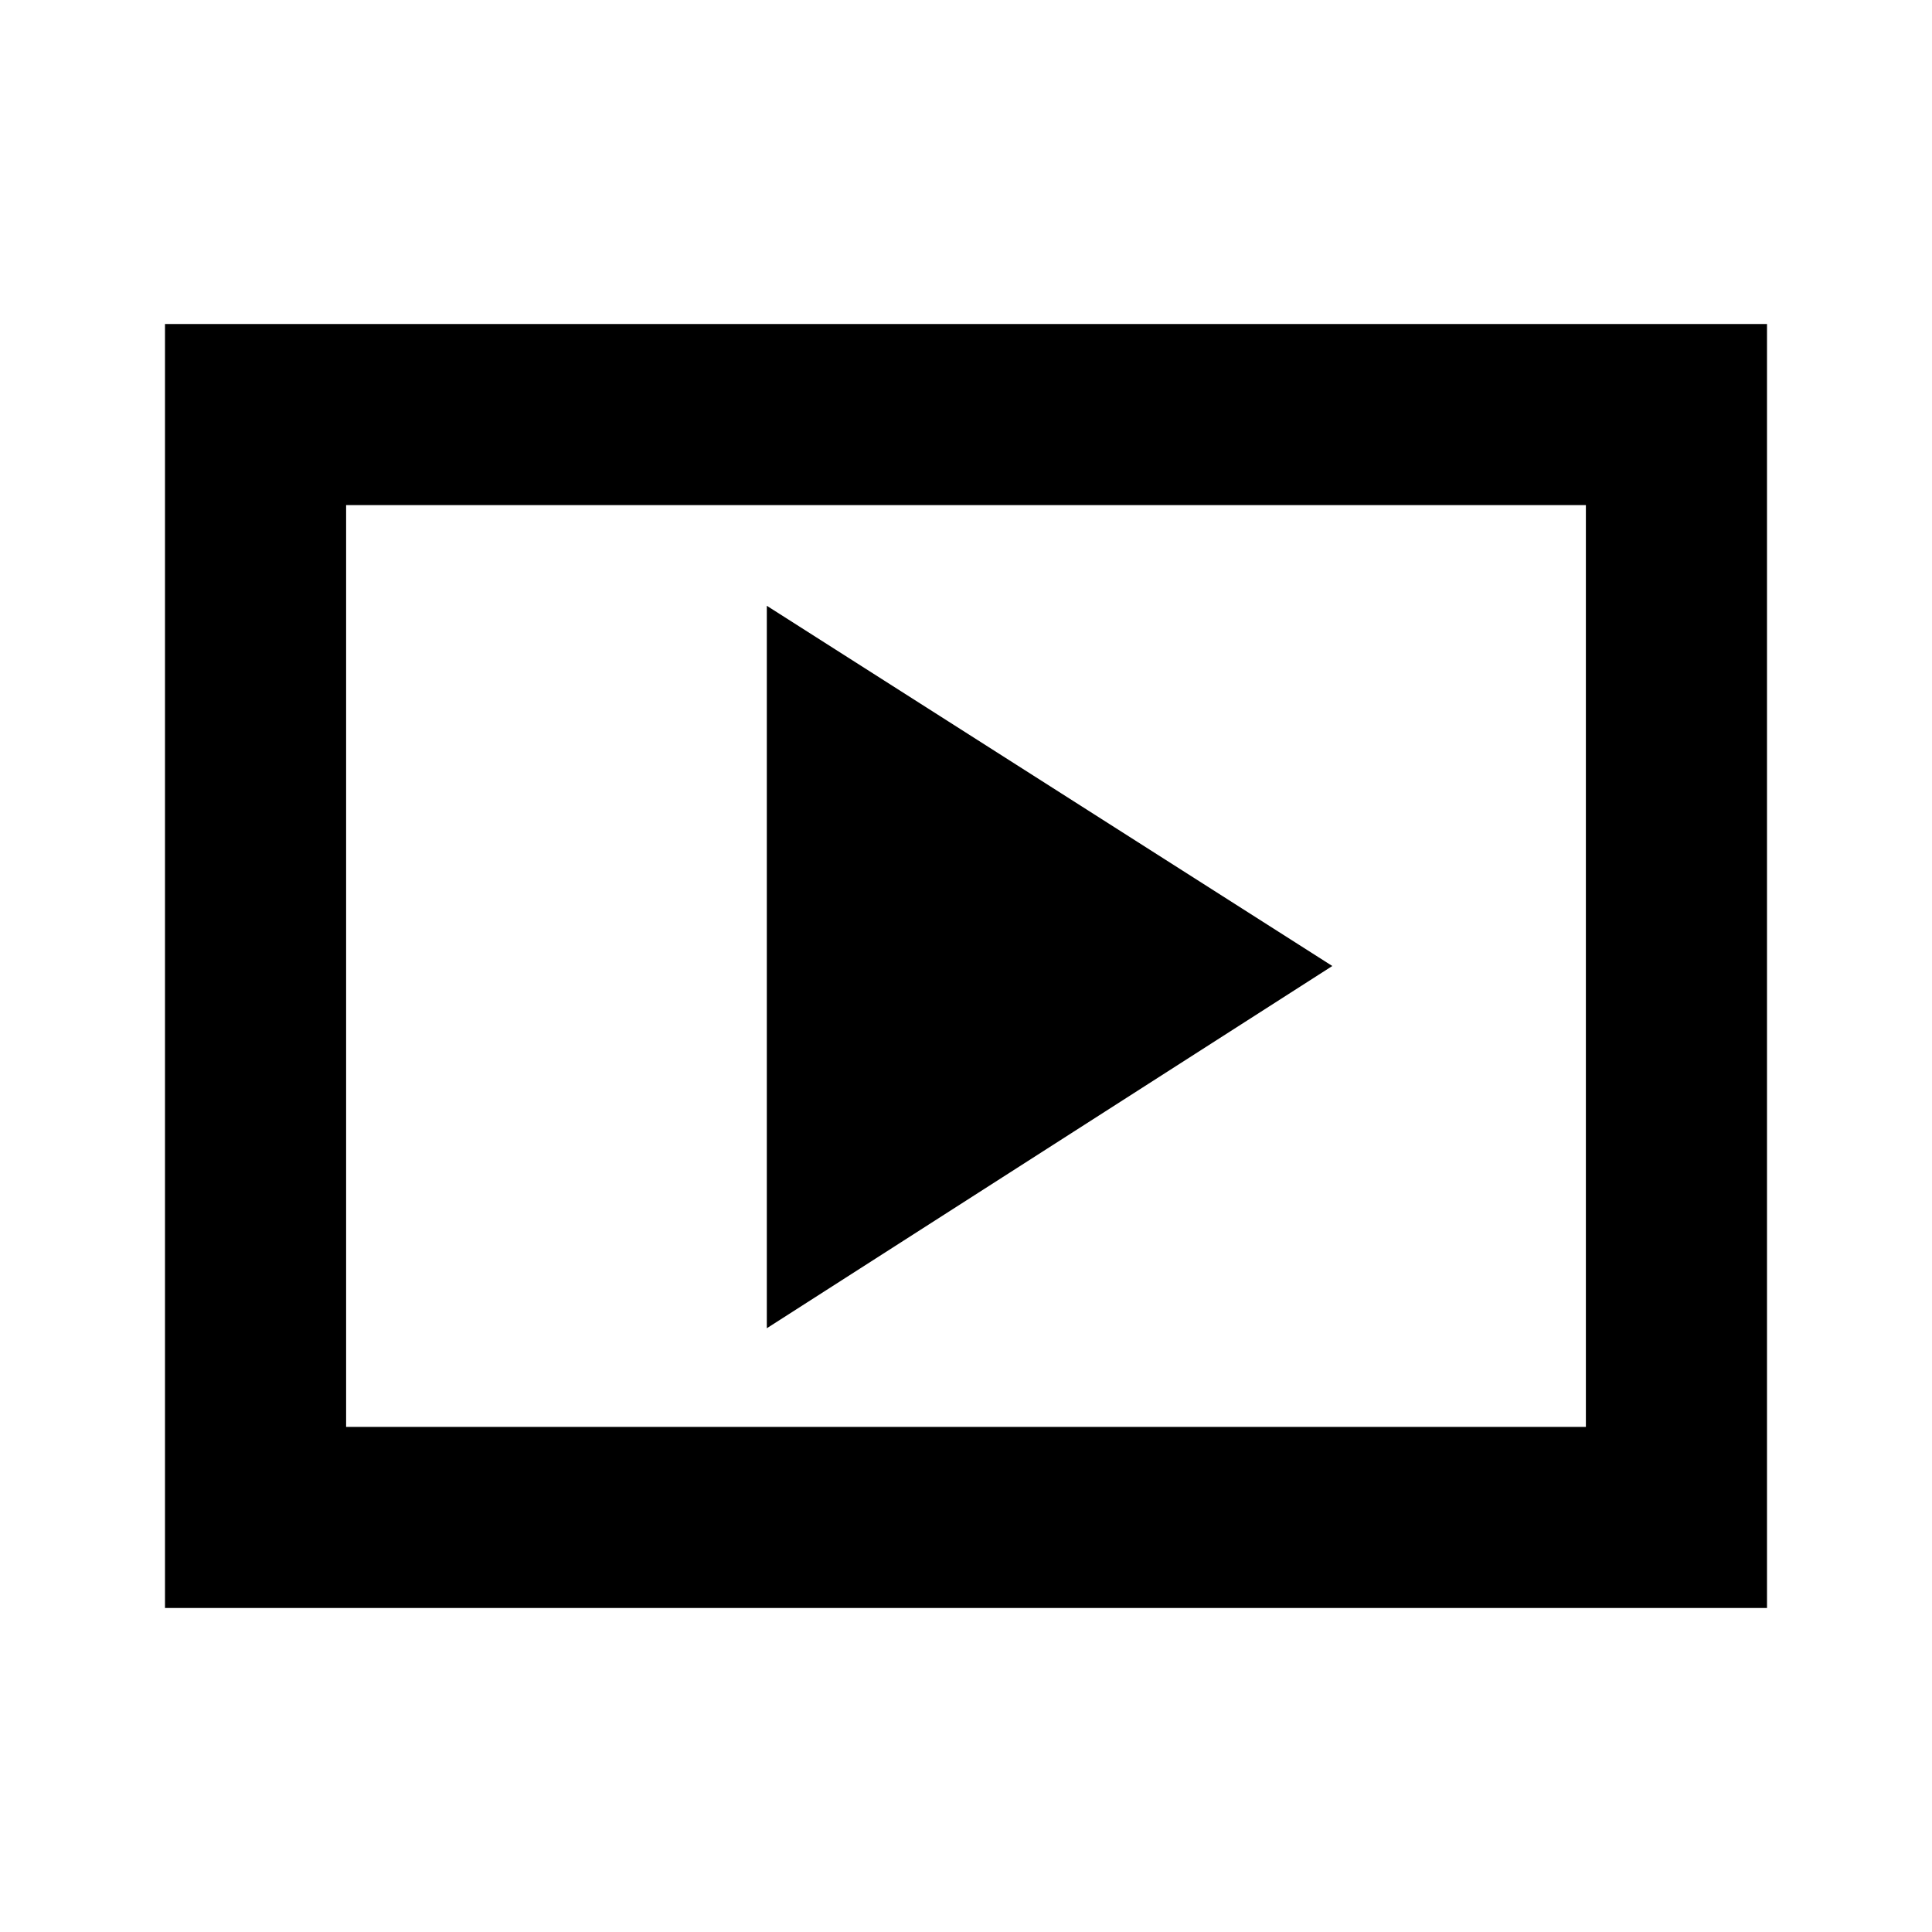 <svg xmlns="http://www.w3.org/2000/svg" height="20" width="20"><path d="M7.938 13.75 13.792 10 7.938 6.271ZM1.708 16.646V3.354H18.292V16.646ZM3.583 14.771H16.417V5.229H3.583ZM3.583 14.771V5.229V14.771Z"/></svg>